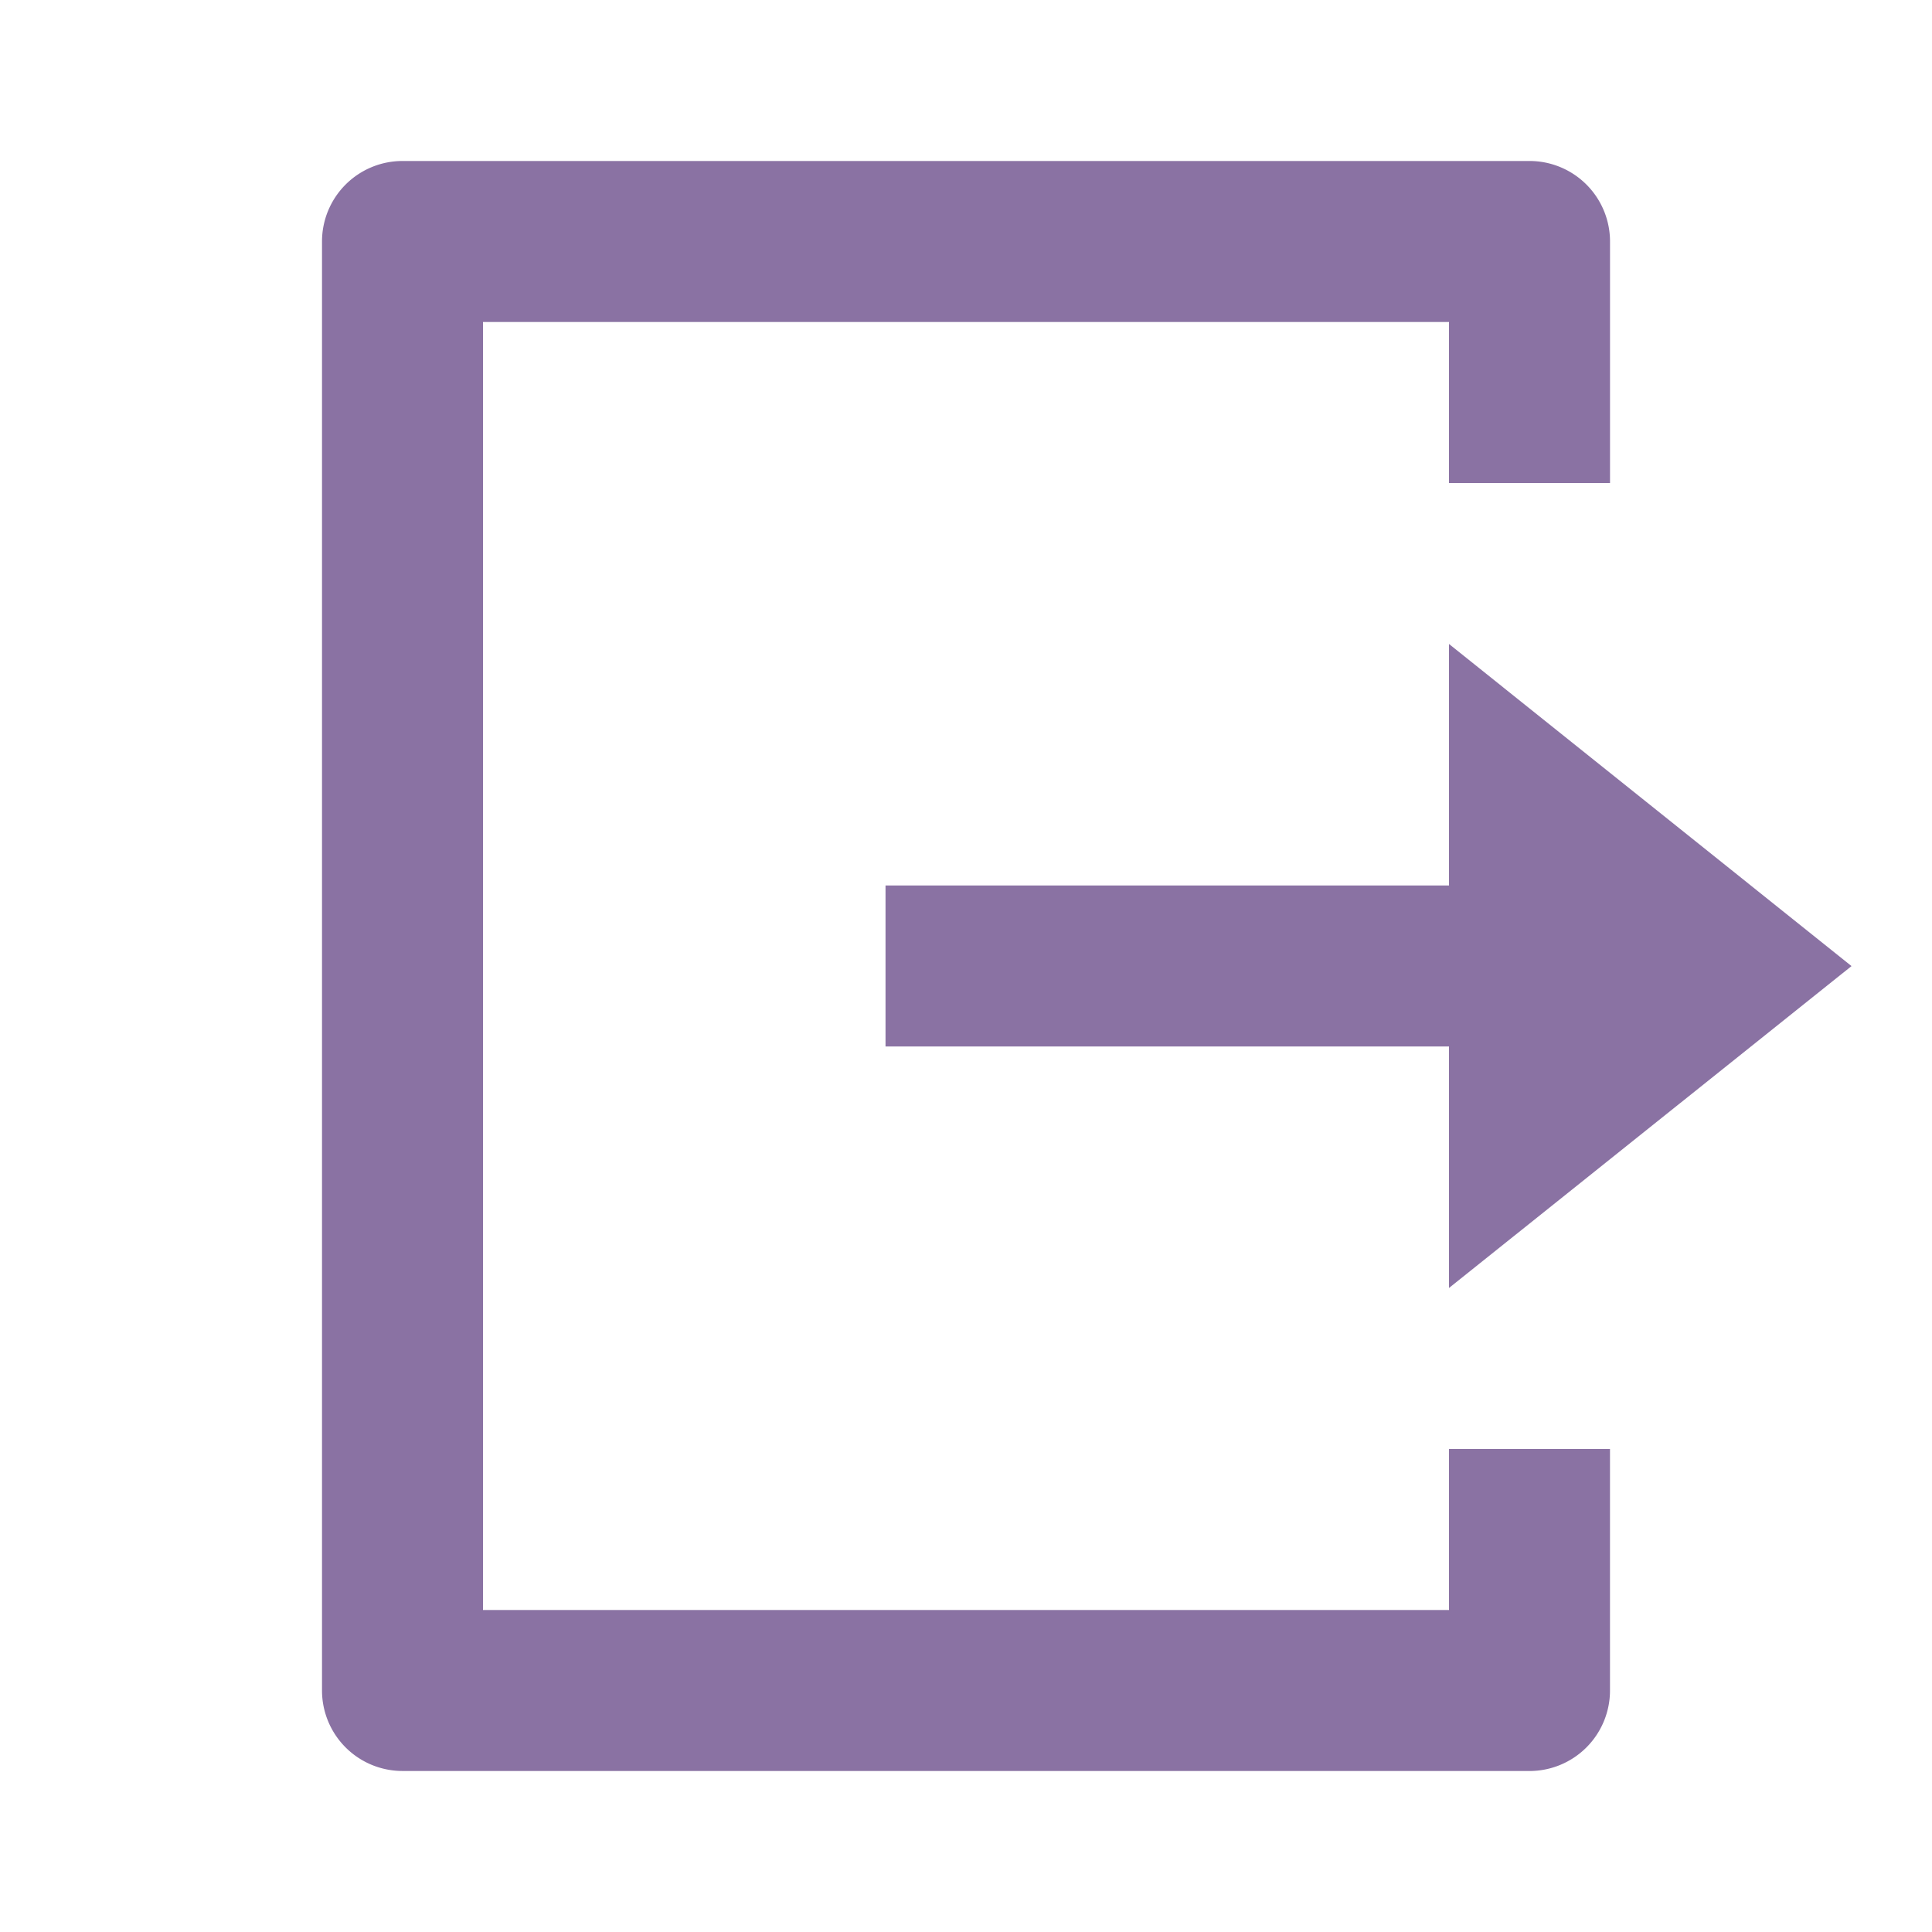 <svg id="_16147924811618134427" data-name="16147924811618134427" xmlns="http://www.w3.org/2000/svg" width="64.072" height="64.072" viewBox="0 0 64.072 64.072">
  <path id="Path_144" data-name="Path 144" d="M0,0H64.072V64.072H0Z" fill="none"/>
  <path id="Path_145" data-name="Path 145" d="M6.67,55.393A2.67,2.67,0,0,1,4,52.724V4.67A2.67,2.67,0,0,1,6.67,2H44.045a2.67,2.67,0,0,1,2.67,2.67v8.009H41.375V7.339H9.339V50.054H41.375V44.715h5.339v8.009a2.67,2.67,0,0,1-2.67,2.67ZM41.375,39.375V31.366H22.688V26.027H41.375V18.018L54.724,28.7Z" transform="translate(6.679 3.339)" fill="#8a72a3"/>
</svg>
